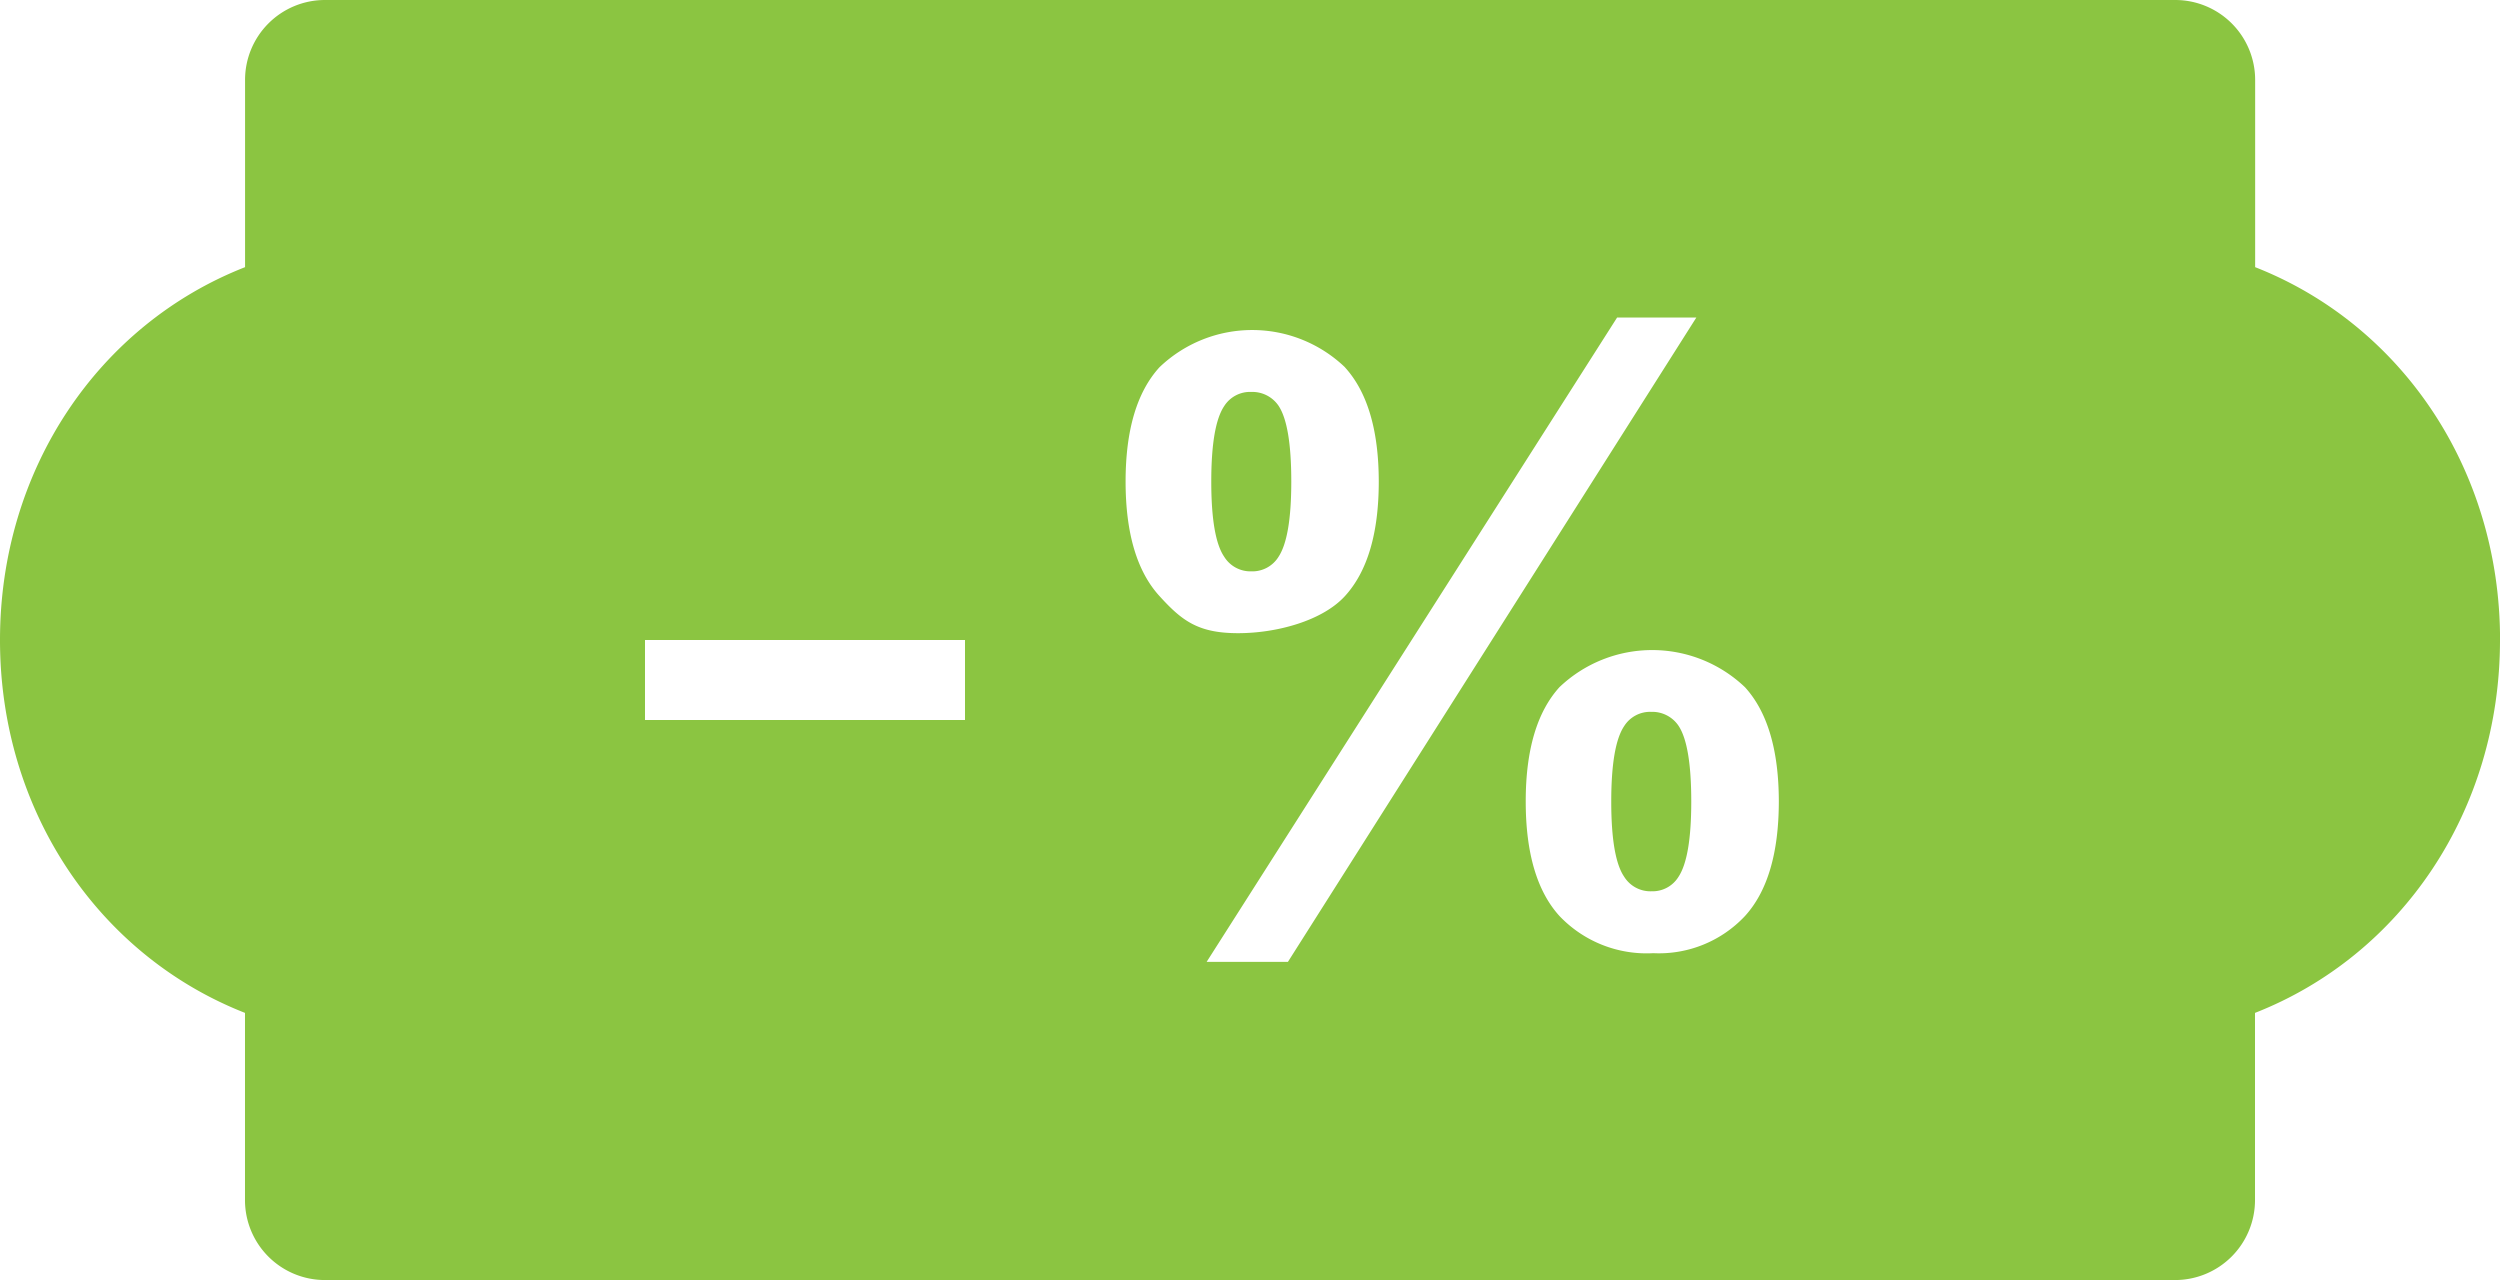 <svg xmlns="http://www.w3.org/2000/svg" width="173.904" height="89.042" viewBox="0 0 173.904 89.042">
  <path id="Icon_metro-discout" data-name="Icon metro-discout" d="M176.415,54.192c0,11.873-6.856,21.942-17.042,25.937V93.148a5.564,5.564,0,0,1-5.56,5.565H25.118a5.562,5.562,0,0,1-5.565-5.565V80.129c-10.192-4-17.042-14.064-17.042-25.937S9.367,32.25,19.558,28.255V15.236a5.559,5.559,0,0,1,5.565-5.565h128.7a5.561,5.561,0,0,1,5.56,5.565V28.255c10.186,4,17.036,14.064,17.036,25.937Zm-106.776,0H47.378v5.565h22.26V54.192ZM96.067,35.217a9.329,9.329,0,0,0-12.9,0q-2.355,2.581-2.358,7.945,0,5.389,2.358,7.973c1.564,1.721,2.688,2.581,5.47,2.581,2.682,0,5.861-.86,7.431-2.581s2.352-4.381,2.352-7.973q-.008-5.364-2.358-7.945ZM115,31.758,86.446,76.581H92.1l28.412-44.823H115Zm8.89,25.713a9.351,9.351,0,0,0-12.9,0q-2.347,2.59-2.347,7.945,0,5.389,2.347,7.973a8.371,8.371,0,0,0,6.526,2.587,8.2,8.2,0,0,0,6.381-2.587q2.347-2.581,2.352-7.973-.008-5.364-2.358-7.945Zm-6.515,14.2a2.153,2.153,0,0,1-1.883-1.011q-.9-1.316-.9-5.23t.9-5.252a2.131,2.131,0,0,1,1.883-.989,2.2,2.2,0,0,1,1.911.989c.581.894.872,2.648.872,5.252s-.3,4.358-.9,5.252A2.119,2.119,0,0,1,117.372,71.669ZM89.552,49.415A2.146,2.146,0,0,1,87.669,48.4q-.9-1.316-.9-5.23t.9-5.252a2.126,2.126,0,0,1,1.883-.983,2.2,2.2,0,0,1,1.911.983c.581.894.872,2.648.872,5.252s-.3,4.358-.9,5.252A2.137,2.137,0,0,1,89.552,49.415Z" transform="translate(-2.511 -9.671)" fill="#8bc541"/>
</svg>
